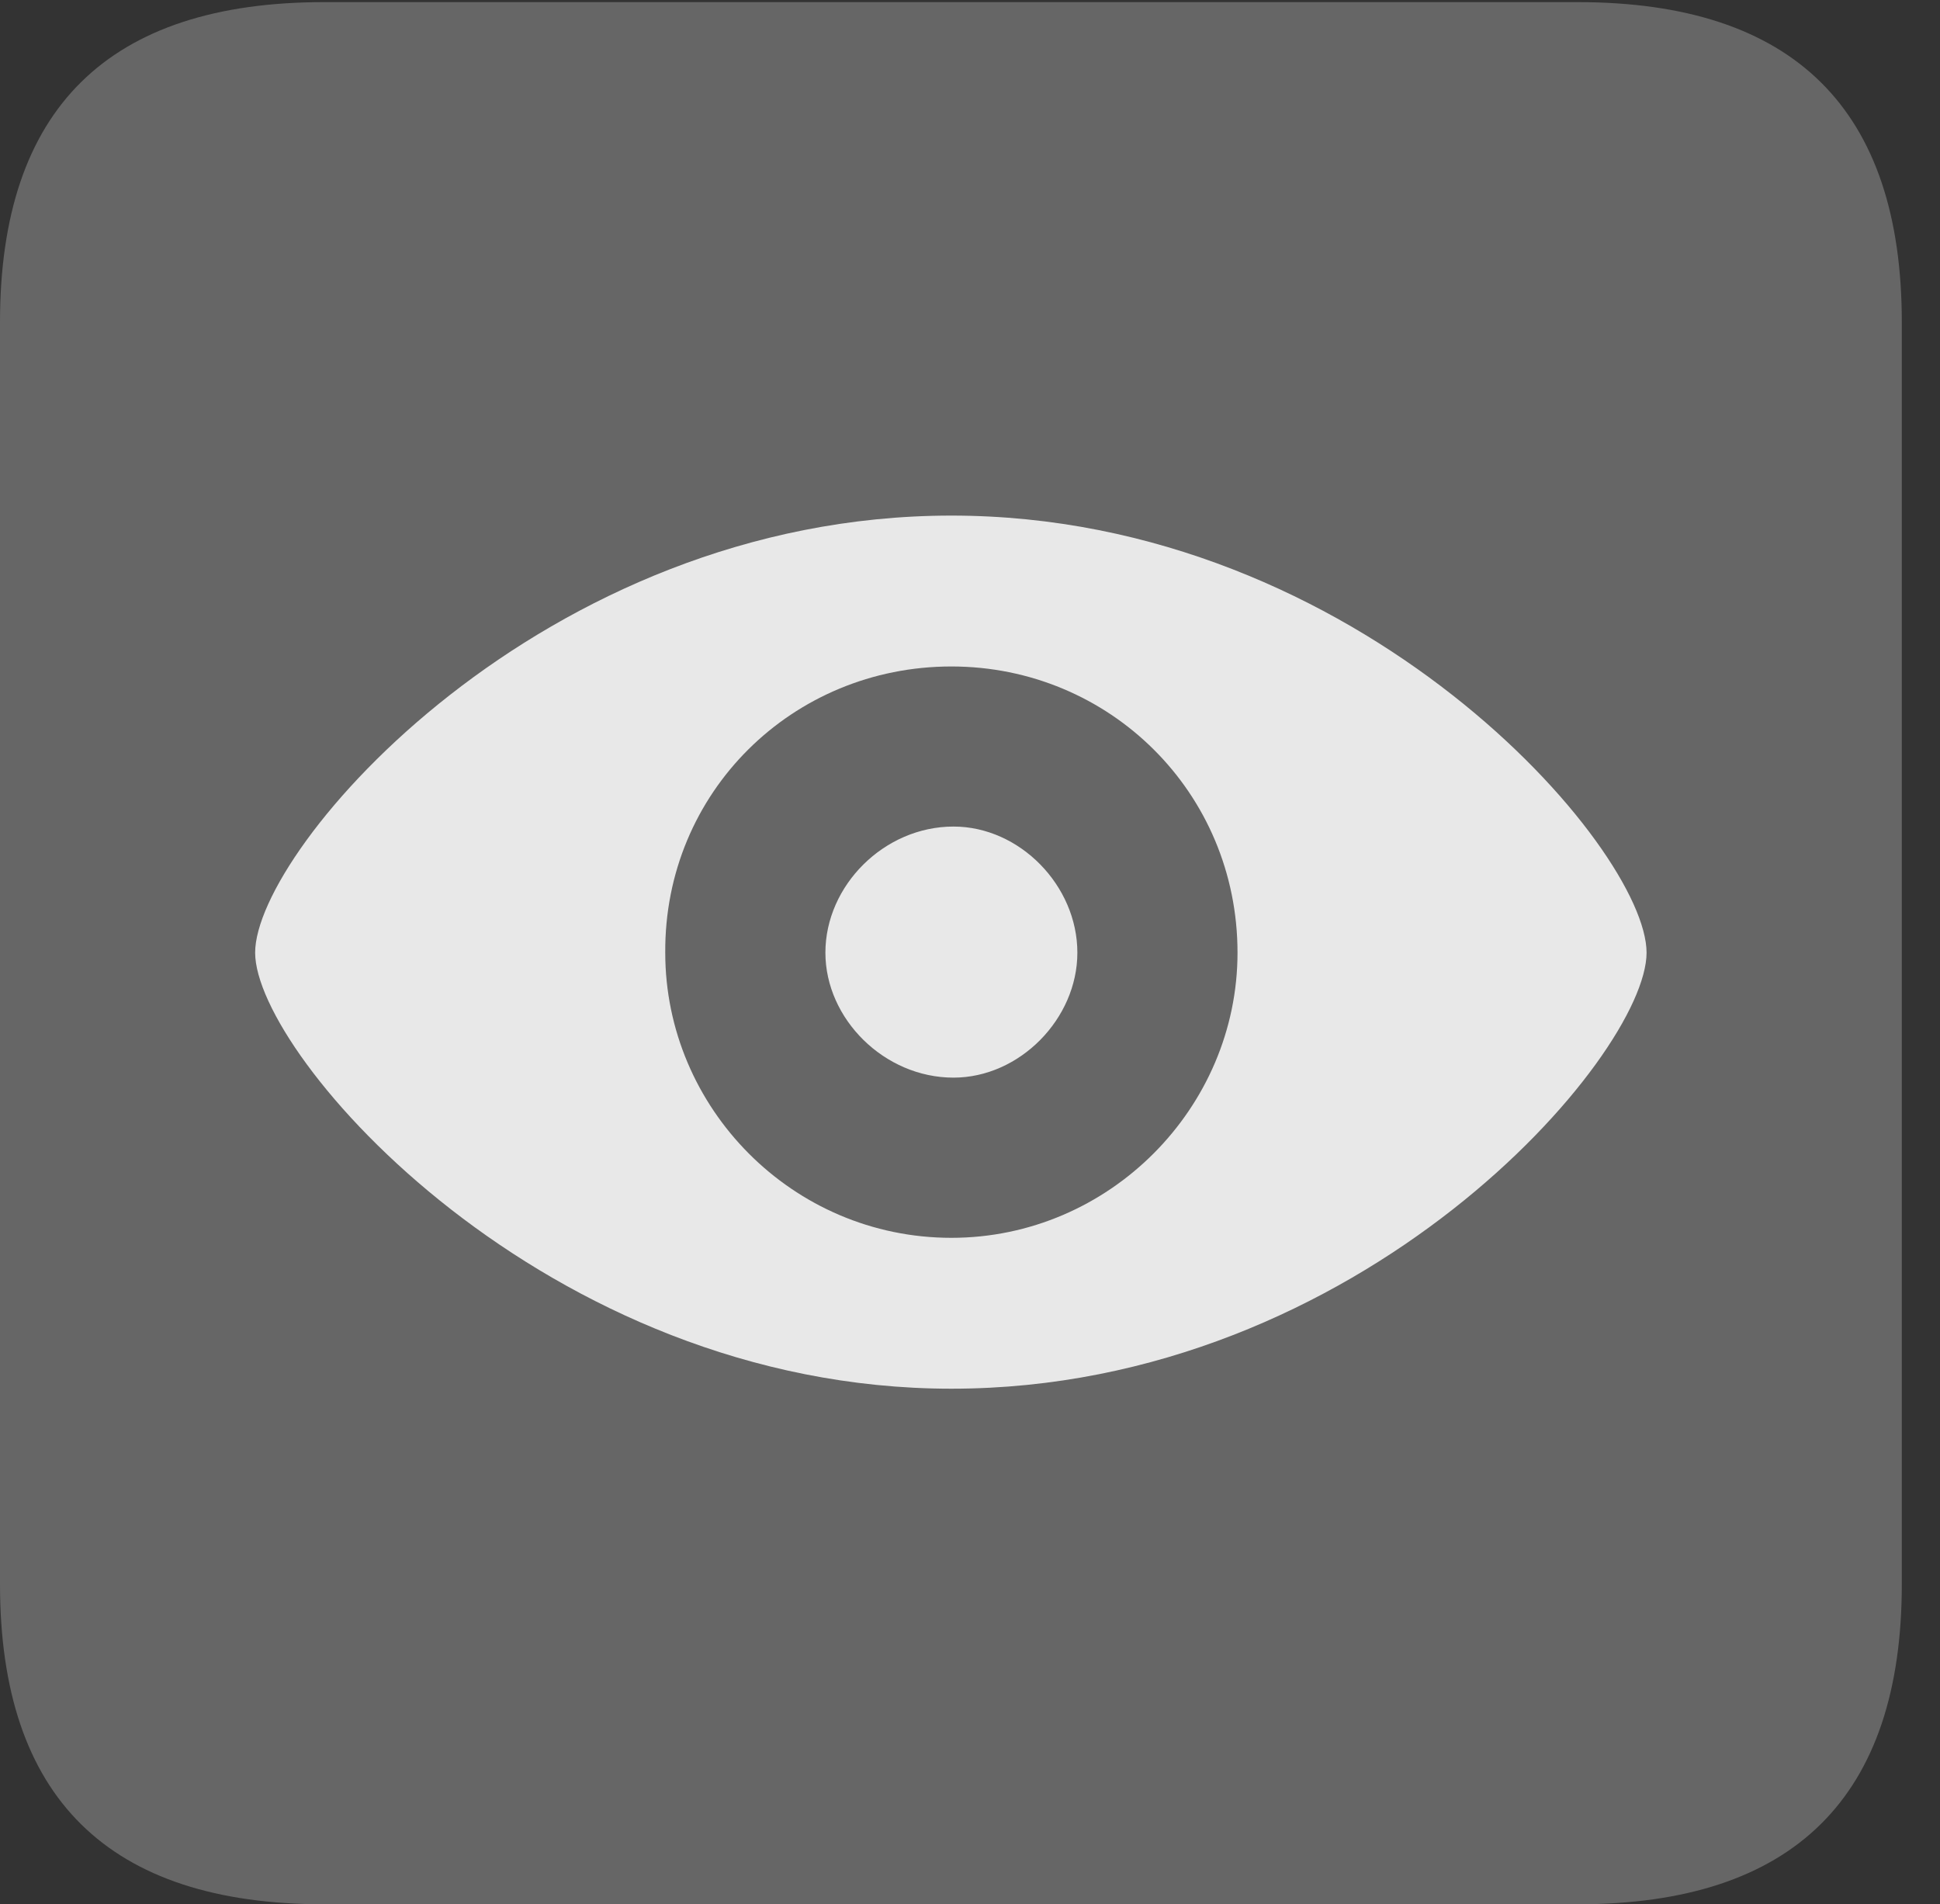 <?xml version="1.0" encoding="UTF-8"?>
<!--Generator: Apple Native CoreSVG 232.5-->
<!DOCTYPE svg
PUBLIC "-//W3C//DTD SVG 1.1//EN"
       "http://www.w3.org/Graphics/SVG/1.1/DTD/svg11.dtd">
<svg version="1.1" xmlns="http://www.w3.org/2000/svg" xmlns:xlink="http://www.w3.org/1999/xlink" width="18.34" height="17.998">
 <rect width="100%" height="100%" fill="#333333" stroke="none"/>
 <g>
  <rect height="17.998" opacity="0" width="18.34" x="0" y="0"/>
  <path d="M3.066 17.998L14.912 17.998C16.963 17.998 17.979 16.982 17.979 14.971L17.979 3.047C17.979 1.035 16.963 0.02 14.912 0.02L3.066 0.02C1.025 0.02 0 1.025 0 3.047L0 14.971C0 16.992 1.025 17.998 3.066 17.998Z" fill="#ffffff" fill-opacity="0.25"/>
  <path d="M8.994 13.125C5.156 13.125 2.412 9.98 2.412 9.004C2.412 8.018 5.127 4.873 8.994 4.873C12.861 4.873 15.566 8.018 15.566 9.004C15.566 9.98 12.871 13.125 8.994 13.125ZM8.994 11.699C10.488 11.699 11.699 10.469 11.699 9.004C11.699 7.49 10.488 6.299 8.994 6.299C7.49 6.299 6.279 7.49 6.289 9.004C6.289 10.469 7.49 11.699 8.994 11.699ZM9.014 10.185C8.359 10.185 7.803 9.629 7.803 9.004C7.803 8.369 8.359 7.812 9.014 7.812C9.639 7.812 10.185 8.369 10.185 9.004C10.185 9.629 9.639 10.185 9.014 10.185Z" fill="#ffffff" fill-opacity="0.85"/>
 </g>
</svg>
